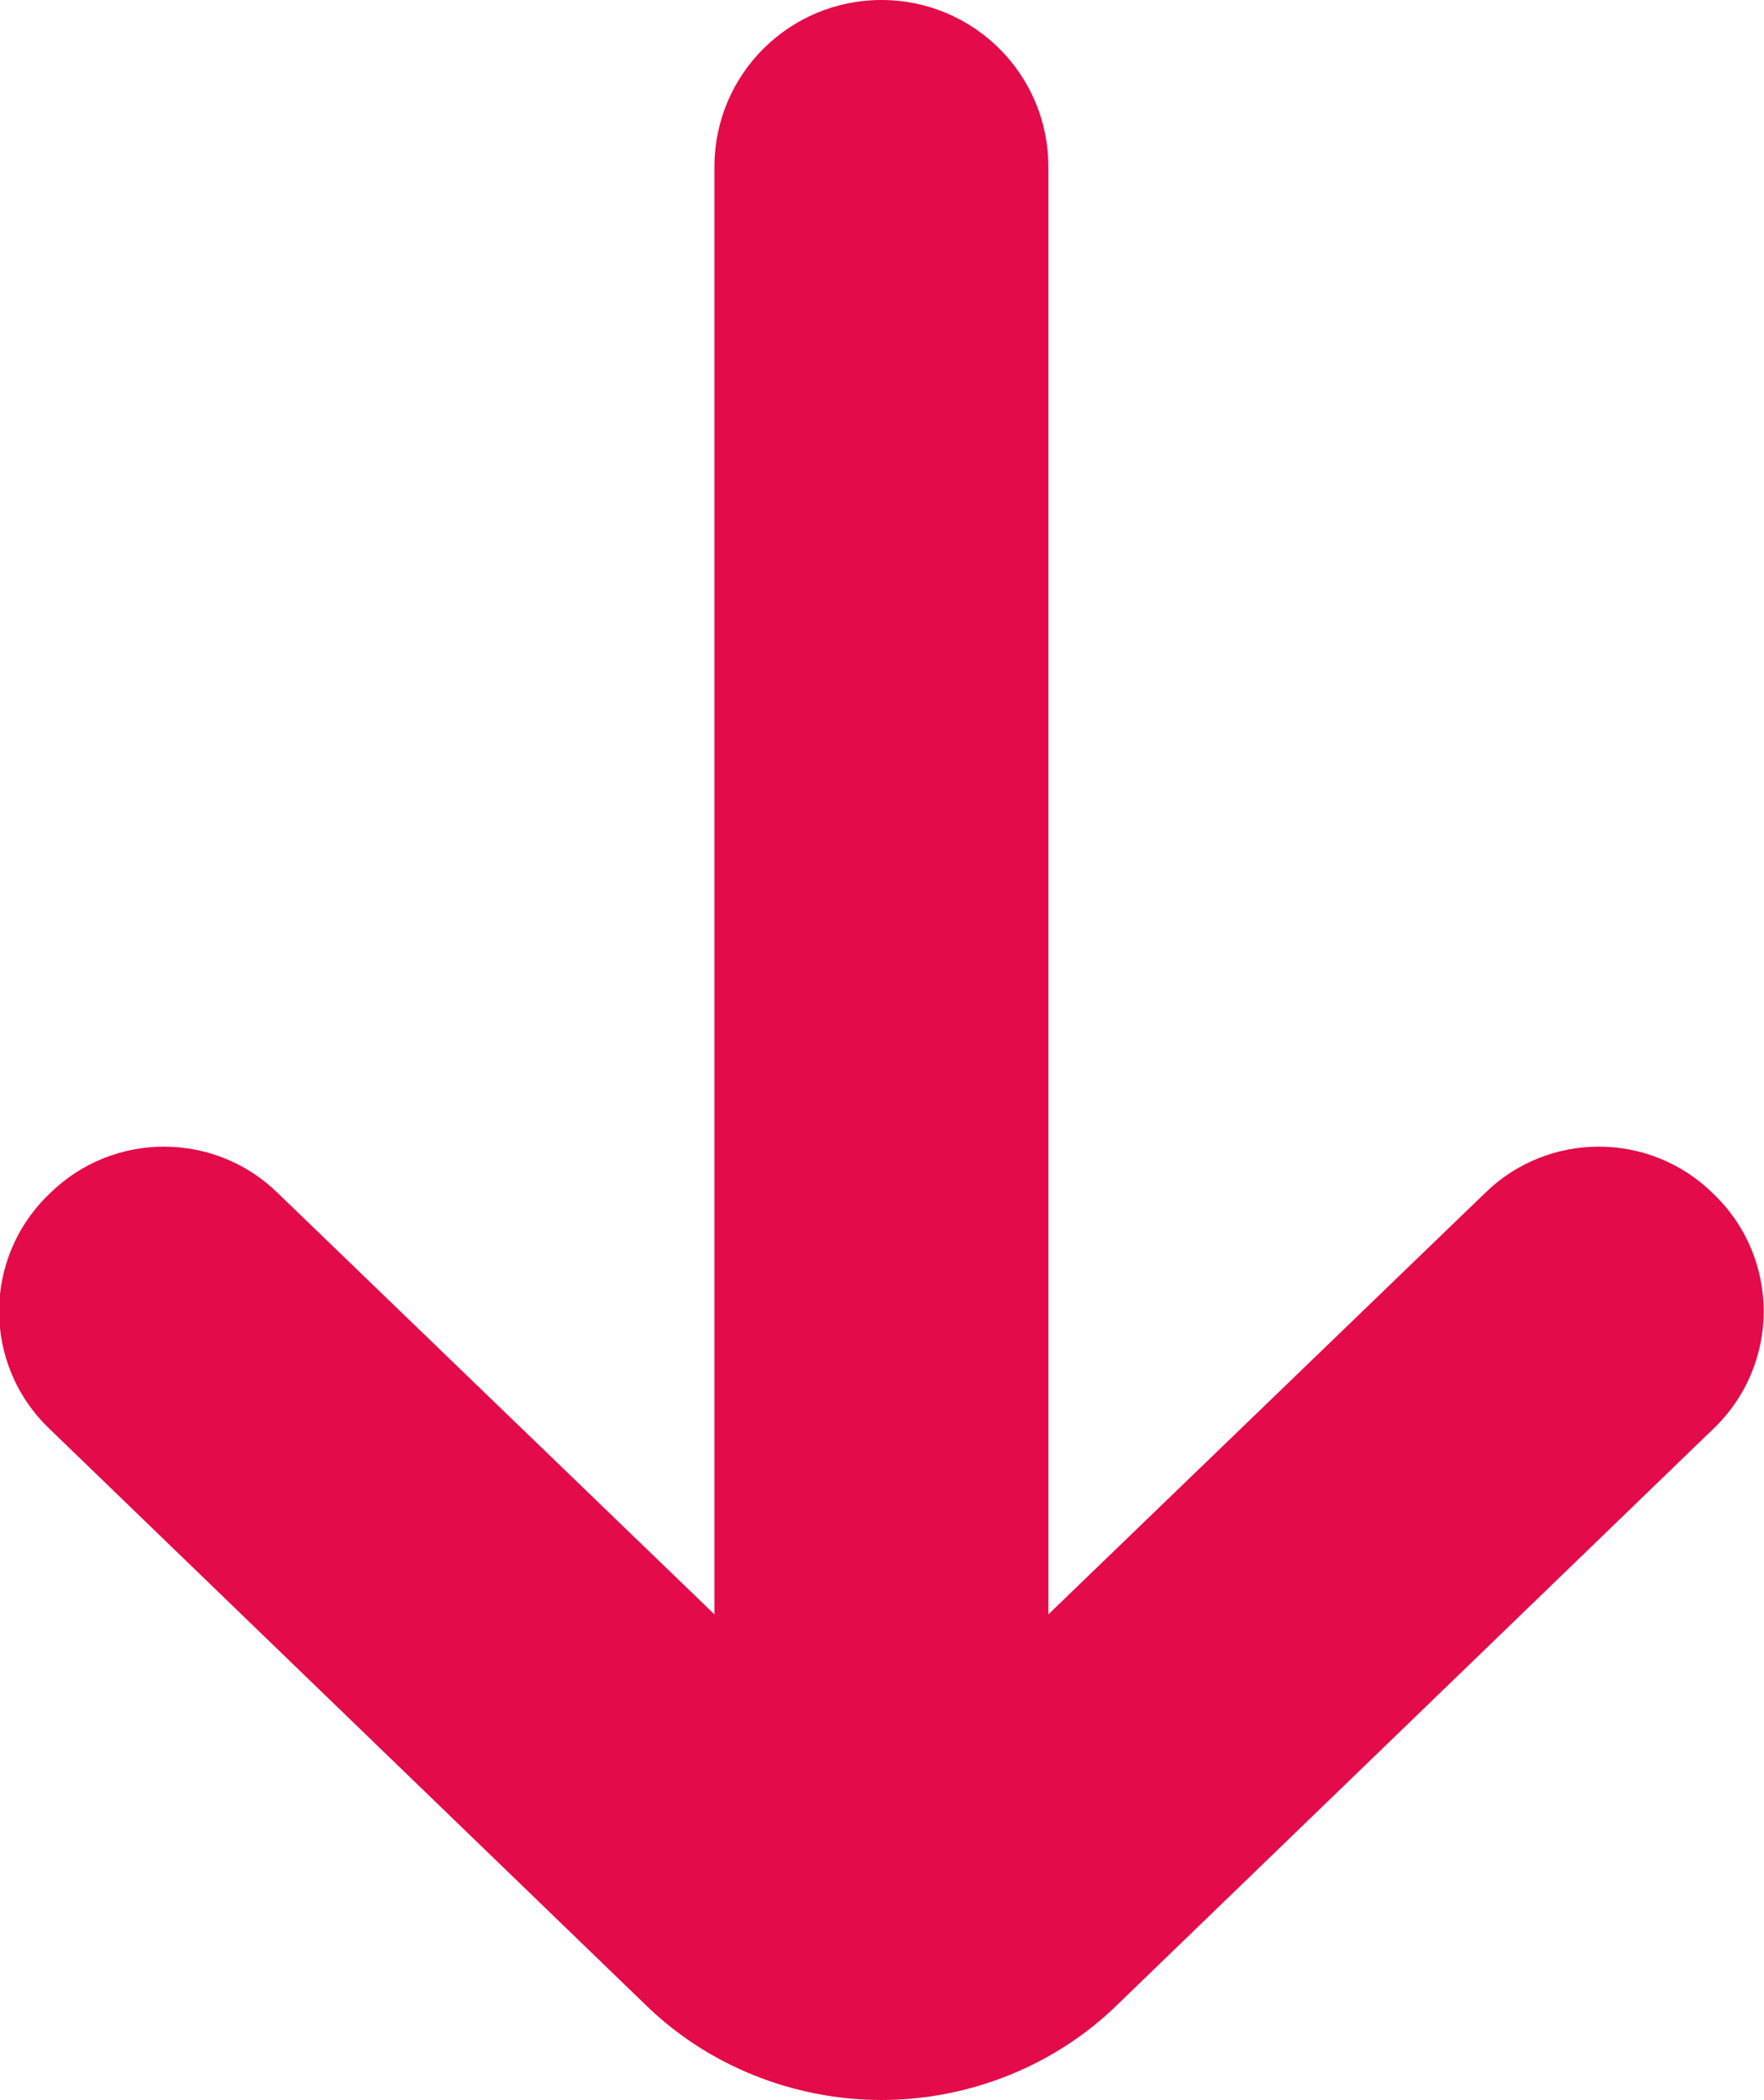 <svg width="14.79" height="17.6" viewBox="0 0 14.79 17.6" fill="none" xmlns="http://www.w3.org/2000/svg" xmlns:xlink="http://www.w3.org/1999/xlink">
	<desc>
			Created with Pixso.
	</desc>
	<defs/>
	<path id="Vector" d="M9.37 16.8L14.36 11.98C14.93 11.44 14.93 10.54 14.36 10C13.83 9.48 12.98 9.48 12.45 10L8.79 13.53L8.79 1.4C8.79 0.62 8.16 0 7.39 0C6.62 0 5.99 0.62 5.99 1.4L5.99 13.53L2.33 10C1.8 9.48 0.95 9.48 0.42 10C-0.15 10.54 -0.15 11.44 0.42 11.98L5.41 16.8C5.93 17.31 6.65 17.6 7.39 17.6C8.13 17.6 8.85 17.31 9.37 16.8Z" fill="#E30B49" fill-opacity="1" fill-rule="nonzero"/>
</svg>
